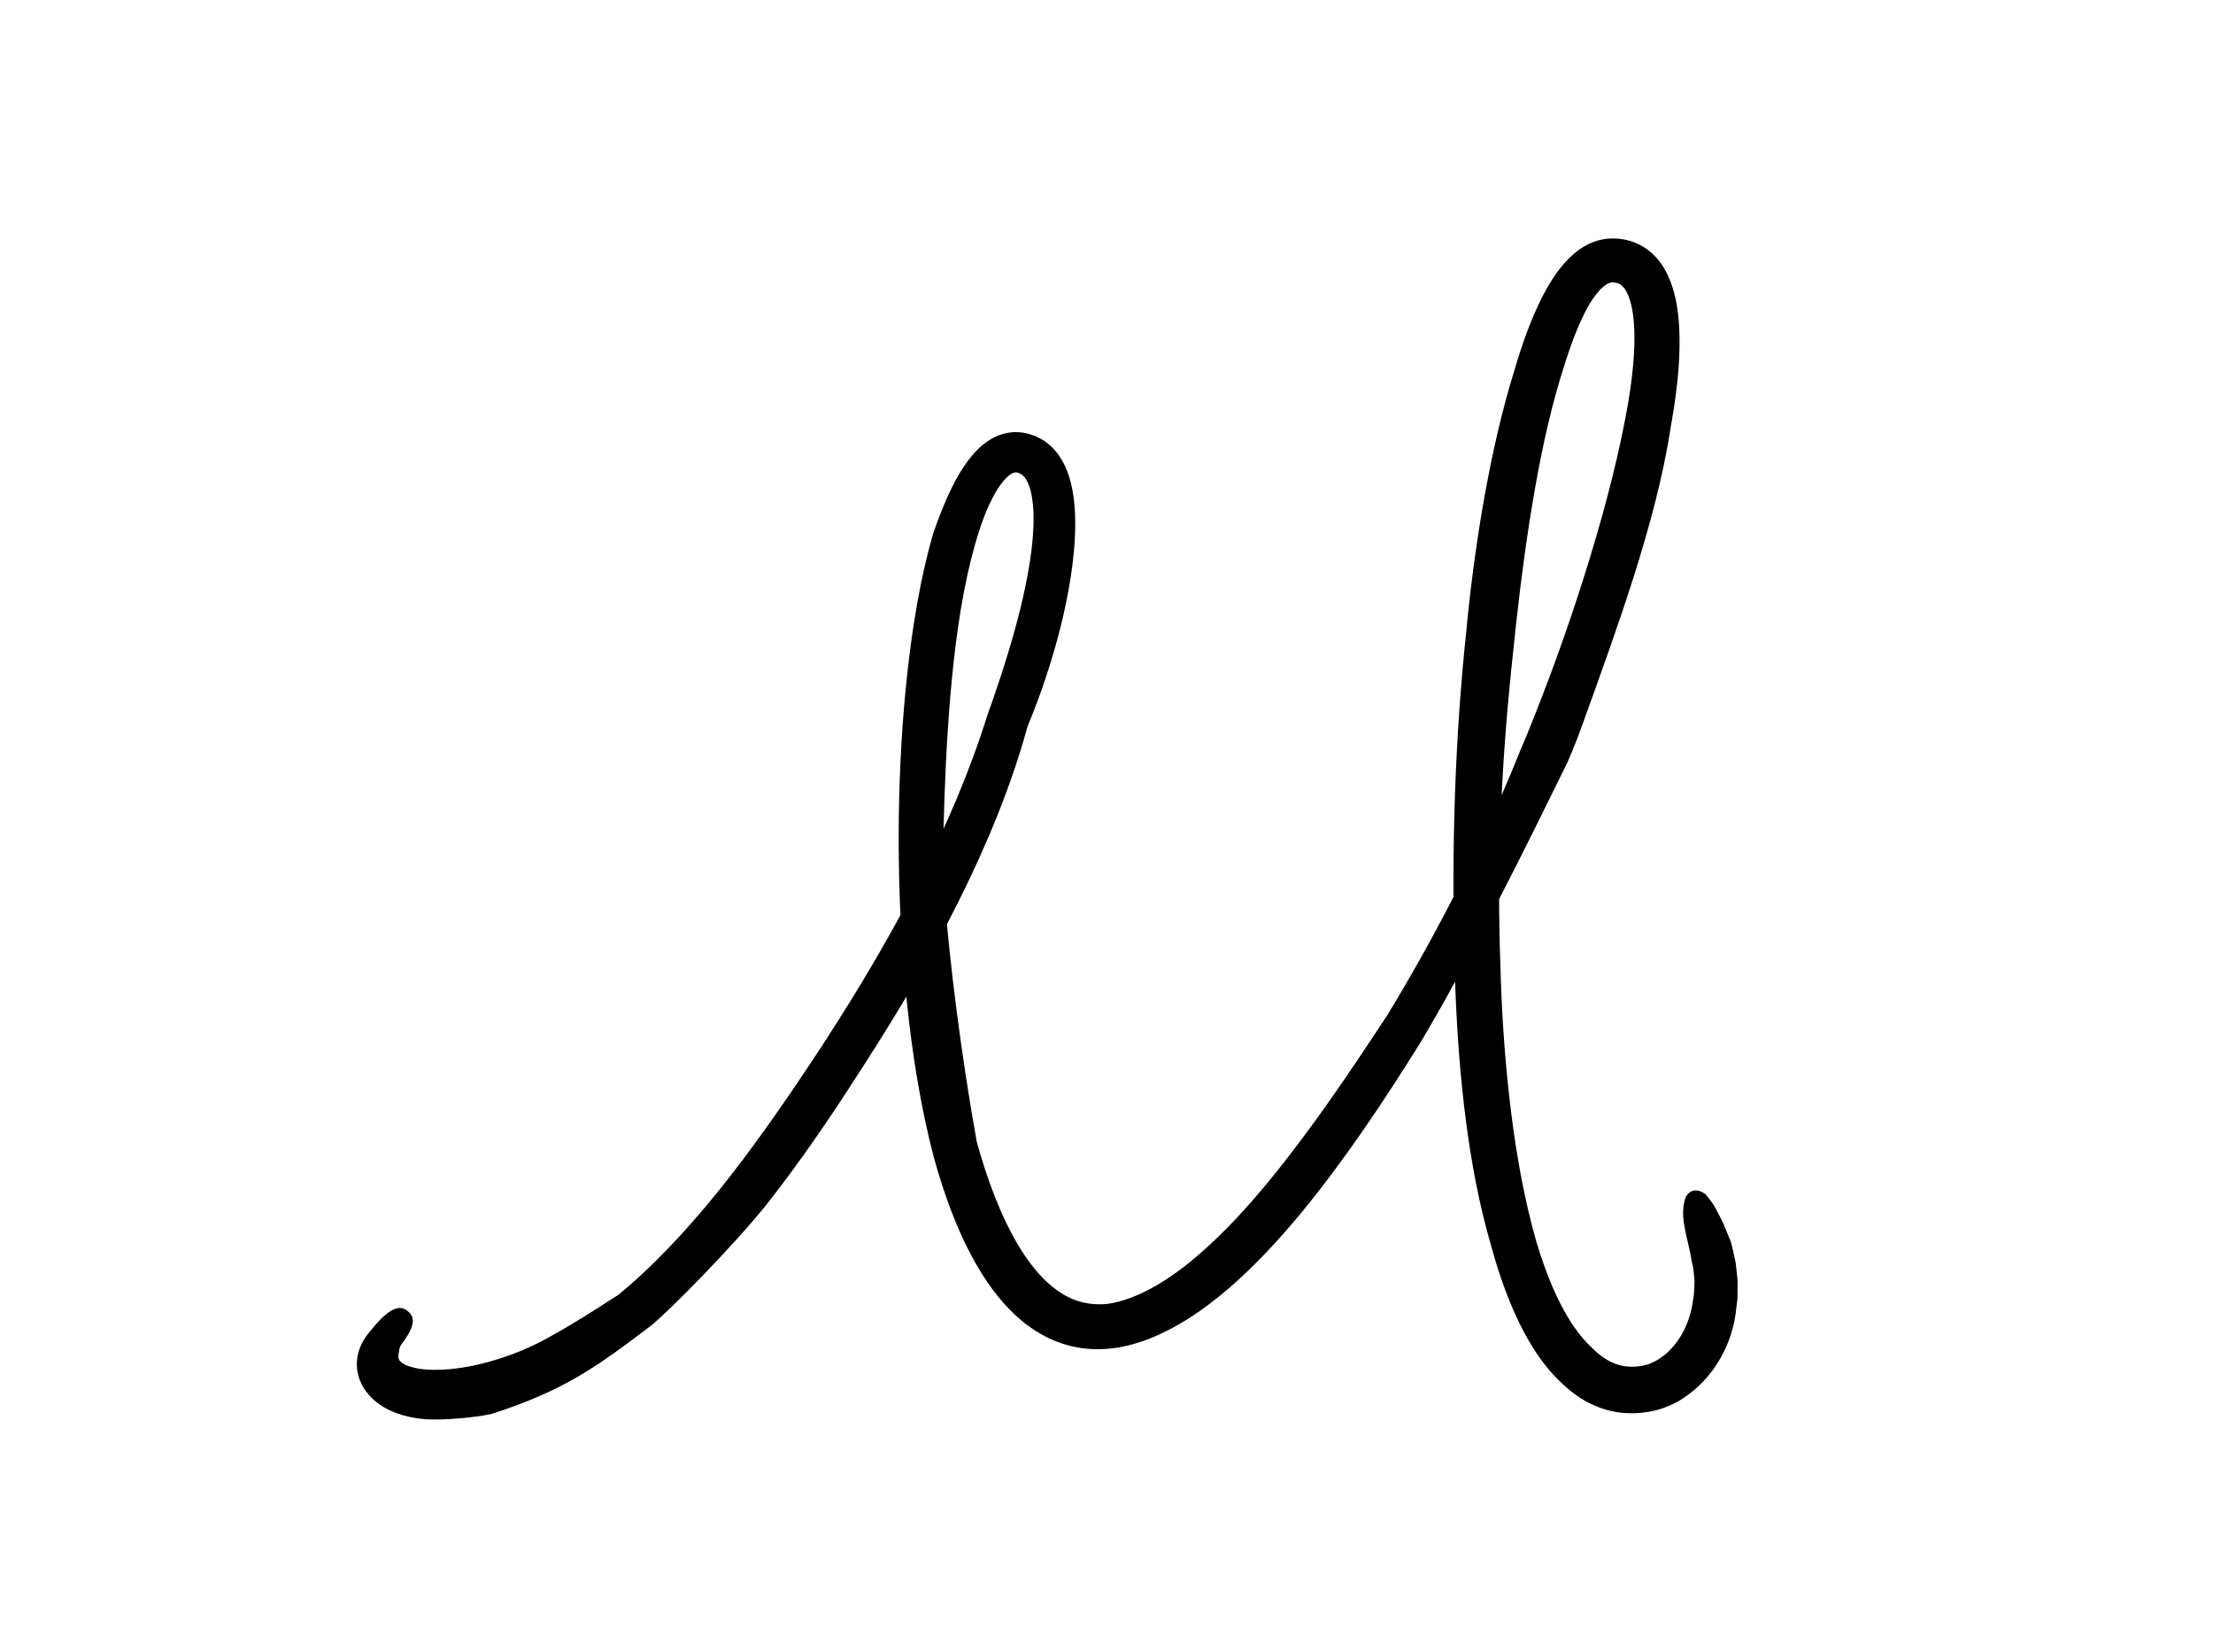 <?xml version="1.0" encoding="utf-8"?>
<!-- Generator: Adobe Illustrator 16.0.0, SVG Export Plug-In . SVG Version: 6.00 Build 0)  -->
<!DOCTYPE svg PUBLIC "-//W3C//DTD SVG 1.1//EN" "http://www.w3.org/Graphics/SVG/1.1/DTD/svg11.dtd">
<svg version="1.1" id="圖層_1" xmlns="http://www.w3.org/2000/svg" xmlns:xlink="http://www.w3.org/1999/xlink" x="0px" y="0px"
	 width="584px" height="436px" viewBox="0 0 584 436" enable-background="new 0 0 584 436" xml:space="preserve">
<path d="M105.868,354.832c-0.601,0.799-0.579,2.192-0.716,2.636c-0.049,0.77,0.041,1.091,0.208,1.389
	c0.169,0.3,0.628,0.754,1.495,1.205c0.898,0.433,2.111,0.777,3.408,1.037c2.693,0.443,5.771,0.444,8.863,0.133
	c3.104-0.31,6.25-0.931,9.34-1.756s6.13-1.857,9.054-3.065c1.458-0.61,2.892-1.256,4.286-1.944c1.355-0.664,2.801-1.49,4.248-2.286
	c5.768-3.212,11.416-6.849,17.162-10.542c0.963-0.815,1.918-1.624,2.872-2.434c9.896-8.685,18.713-18.701,26.87-29.193
	c8.16-10.511,15.699-21.512,23.043-32.644c0.717-1.104,1.412-2.18,2.107-3.254c8.661-13.369,16.85-27.16,24.127-41.401
	c7.254-14.238,13.633-28.941,18.332-44.014l1.281-3.606c2.822-8.119,5.4-16.3,7.422-24.533c1.002-4.114,1.873-8.24,2.508-12.348
	c0.631-4.097,1.029-8.197,0.964-12.086c-0.003-1.955-0.21-3.806-0.513-5.521c-0.313-1.712-0.873-3.166-1.475-4.15
	c-0.641-0.986-1.148-1.371-1.924-1.64c-0.451-0.202-0.656-0.175-0.907-0.171c-0.233,0.021-0.516,0.092-0.92,0.315
	c-0.807,0.442-1.933,1.48-2.925,2.88c-1.013,1.375-1.947,3.045-2.789,4.813c-1.688,3.556-3.029,7.527-4.152,11.592
	c-0.318,1.126-0.619,2.26-0.902,3.403c-2.83,11.443-4.346,23.479-5.405,35.496c-1.037,12.039-1.556,24.134-1.857,36.168
	c-0.017,1.143-0.033,2.245-0.049,3.346c-0.034,3.27-0.013,6.557,0.078,9.869c0.78,11.762,2.027,23.273,3.509,34.686
	c1.502,11.412,3.195,22.728,5.262,34.12l1.011,3.499c1.477,4.933,3.173,9.771,5.182,14.39c2.009,4.608,4.314,9.03,7.056,12.916
	c2.729,3.883,5.912,7.221,9.471,9.335c3.547,2.147,7.439,2.995,11.723,2.577c1.085-0.155,2.126-0.359,3.159-0.65
	c3.744-1.014,7.472-2.762,11.031-4.971c3.569-2.191,6.988-4.813,10.268-7.657c6.556-5.715,12.563-12.294,18.229-19.175
	c11.325-13.814,21.382-28.819,31.267-43.842l2.015-3.34c12.666-21.226,23.851-43.54,33.021-66.428
	c0.549-1.236,1.052-2.442,1.549-3.643c5.641-13.814,10.729-27.832,15.191-41.94c4.442-14.102,8.367-28.313,11.056-42.461
	l0.646-3.582c1.085-6.545,1.856-13.171,1.627-19.444c-0.119-3.105-0.545-6.159-1.427-8.538c-0.438-1.168-0.982-2.158-1.544-2.724
	c-0.559-0.601-1.038-0.869-1.76-1.046c0.305,0.072,0.303,0.076,0.568,0.181c-0.291-0.124-0.631-0.206-1.031-0.249
	c-0.194-0.035-0.436-0.01-0.649-0.034c-0.134,0.044-0.245-0.001-0.38,0.06c-0.495,0.098-1.209,0.434-2.02,1.147
	c-1.634,1.399-3.288,3.828-4.646,6.456c-2.76,5.335-4.776,11.529-6.666,17.769c-0.35,1.202-0.689,2.37-1.029,3.541
	c-3.087,11.118-5.265,22.66-7.083,34.265c-1.808,11.619-3.203,23.348-4.391,35.129l-0.395,3.705
	c-2.66,25.941-3.869,51.964-2.867,78.251c0.038,1.321,0.072,2.589,0.107,3.858c0.424,11.689,1.271,23.346,2.724,34.898
	c1.463,11.539,3.495,23.022,6.646,34.044c0.349,1.182,0.721,2.349,1.101,3.511c1.535,4.635,3.317,9.16,5.495,13.335
	c2.168,4.155,4.762,8.009,7.727,10.815c0.685,0.682,1.366,1.343,2.068,1.905c2.282,1.872,4.563,2.961,7.072,3.31
	c1.259,0.172,2.6,0.158,4.022-0.06c0.779-0.084,1.285-0.302,1.87-0.44c0.145-0.041,0.291-0.062,0.439-0.112l0.444-0.215l0.903-0.4
	c2.433-1.22,4.784-3.4,6.523-6.04c1.758-2.648,2.946-5.763,3.501-9.028c0.121-1.056,0.401-2.048,0.444-3.084
	c0.032-1.034,0.134-2.063,0.142-3.106c-0.057-0.574-0.113-1.15-0.171-1.729l-0.175-1.727l-0.404-1.728
	c-0.104-0.62-0.209-1.236-0.312-1.848c-1.117-5.547-3.03-10.602-1.191-15.297c0.251-0.396,0.541-0.738,0.873-1.004
	c0.998-0.79,2.376-0.893,4.197,0.346c0.667,0.753,1.324,1.615,1.979,2.542c0.63,0.938,1.133,2.012,1.696,3.068
	c1.185,2.091,1.975,4.431,2.894,6.503c0.326,0.835,0.503,1.716,0.703,2.594l0.736,3.299c0.149,1.122,0.258,2.257,0.381,3.388
	c0.203,1.394,0.162,2.813,0.138,4.233l-0.037,2.138c-0.09,0.71-0.179,1.425-0.27,2.142c-0.813,9.343-5.738,18.596-14.184,24.086
	c-2.099,1.383-4.518,2.418-7.105,3.105c-2.438,0.599-4.903,0.849-7.464,0.744c-5.123-0.174-10.17-2.193-14.034-5.122
	c-1.206-0.892-2.32-1.862-3.364-2.87c-4.977-4.65-8.332-10.148-11.064-15.664c-2.711-5.549-4.775-11.231-6.484-16.943
	c-0.383-1.272-0.742-2.551-1.101-3.848c-3.148-10.826-5.162-21.851-6.599-32.905c-1.431-11.06-2.253-22.163-2.708-33.269
	l-0.146-3.919c-0.946-29.242-0.319-57.976,2.462-86.718c0.136-1.307,0.271-2.619,0.411-3.943c1.025-11.075,2.43-22.084,4.279-33.022
	c1.865-10.939,4.141-21.813,7.225-32.598c0.359-1.269,0.746-2.534,1.135-3.801c1.998-6.793,4.259-13.568,7.704-20.298
	c1.782-3.352,3.777-6.74,7.023-9.968c1.651-1.583,3.686-3.185,6.46-4.214c1.393-0.496,2.936-0.822,4.521-0.857
	c0.747-0.012,1.359,0.023,2.057,0.077c0.701,0.101,1.38,0.16,2.096,0.358c1.414,0.301,2.832,0.914,4.137,1.648
	c1.281,0.781,2.462,1.719,3.404,2.754c1.95,2.072,3.076,4.322,3.921,6.44c1.611,4.265,2.09,8.228,2.326,12.045
	c0.389,7.624-0.385,14.789-1.455,21.842l-0.677,4.005c-2.123,13.923-5.815,27.236-9.934,40.294
	c-4.146,13.056-8.788,25.841-13.41,38.644c-0.813,2.282-1.681,4.54-2.597,6.776c-0.453,1.121-0.925,2.235-1.406,3.345
	c-11.72,23.875-23.503,47.678-36.93,70.772c-0.646,1.096-1.296,2.19-1.943,3.289c-9.602,15.339-19.592,30.41-31.143,44.517
	c-5.808,7.026-12.012,13.814-19.067,19.956c-3.536,3.061-7.297,5.951-11.389,8.52c-4.115,2.534-8.55,4.798-13.494,6.269
	c-1.408,0.422-2.859,0.766-4.345,1.05c-3.101,0.51-6.521,0.673-9.836,0.195c-3.338-0.453-6.6-1.515-9.542-3.026
	c-5.918-3.05-10.418-7.625-13.988-12.404c-3.566-4.825-6.314-9.967-8.641-15.189c-2.316-5.229-4.197-10.562-5.816-15.934
	c-0.373-1.266-0.746-2.531-1.09-3.802c-3.533-13.522-5.651-27.168-7.088-40.803c-1.42-13.642-2.086-27.288-2.173-40.908
	c-0.001-1.311-0.001-2.62-0.003-3.973c0.049-12.507,0.611-25.048,1.816-37.59c1.241-12.54,3.017-25.08,6.242-37.565
	c0.324-1.248,0.669-2.499,1.04-3.764c1.495-4.278,3.13-8.559,5.286-12.811c1.089-2.123,2.295-4.244,3.848-6.323
	c1.547-2.058,3.415-4.164,6.199-5.811c1.393-0.805,3.056-1.448,4.849-1.687c1.772-0.242,3.667-0.078,5.209,0.428
	c0.793,0.239,1.585,0.46,2.333,0.887c0.758,0.385,1.516,0.769,2.159,1.314c0.671,0.51,1.341,1.033,1.853,1.646
	c0.547,0.598,1.109,1.203,1.494,1.847c1.75,2.553,2.68,5.217,3.232,7.722c0.172,0.64,0.283,1.263,0.378,1.88
	c0.097,0.62,0.216,1.247,0.289,1.862c0.104,1.212,0.277,2.454,0.294,3.641c0.215,4.802-0.129,9.42-0.705,13.951
	c-0.583,4.53-1.424,8.965-2.426,13.337c-2.035,8.729-4.725,17.19-7.912,25.385l-1.463,3.618
	c-4.41,16.024-10.816,31.376-18.195,46.169c-7.404,14.793-15.847,29.018-24.781,42.888c-0.719,1.109-1.436,2.223-2.166,3.353
	c-7.232,11.269-14.889,22.463-23.31,33.216c-8.435,10.734-26.86,29.436-31.188,32.714c-13.869,10.51-22.54,16.896-41.824,23.099
	c-4.384,0.961-13.038,1.765-17.776,1.358c-2.354-0.175-4.801-0.678-7.256-1.557c-2.432-0.894-5.014-2.268-7.192-4.656
	c-0.533-0.592-1.02-1.294-1.476-1.952c-0.434-0.696-0.779-1.49-1.104-2.235c-0.282-0.775-0.452-1.59-0.618-2.372
	c-0.114-0.784-0.105-1.559-0.111-2.313c0.183-2.991,1.371-5.271,2.688-7.094c2.817-3.52,7.089-8.919,10.424-6.548
	C109.573,347.328,109.84,349.537,105.868,354.832z"/>
</svg>
